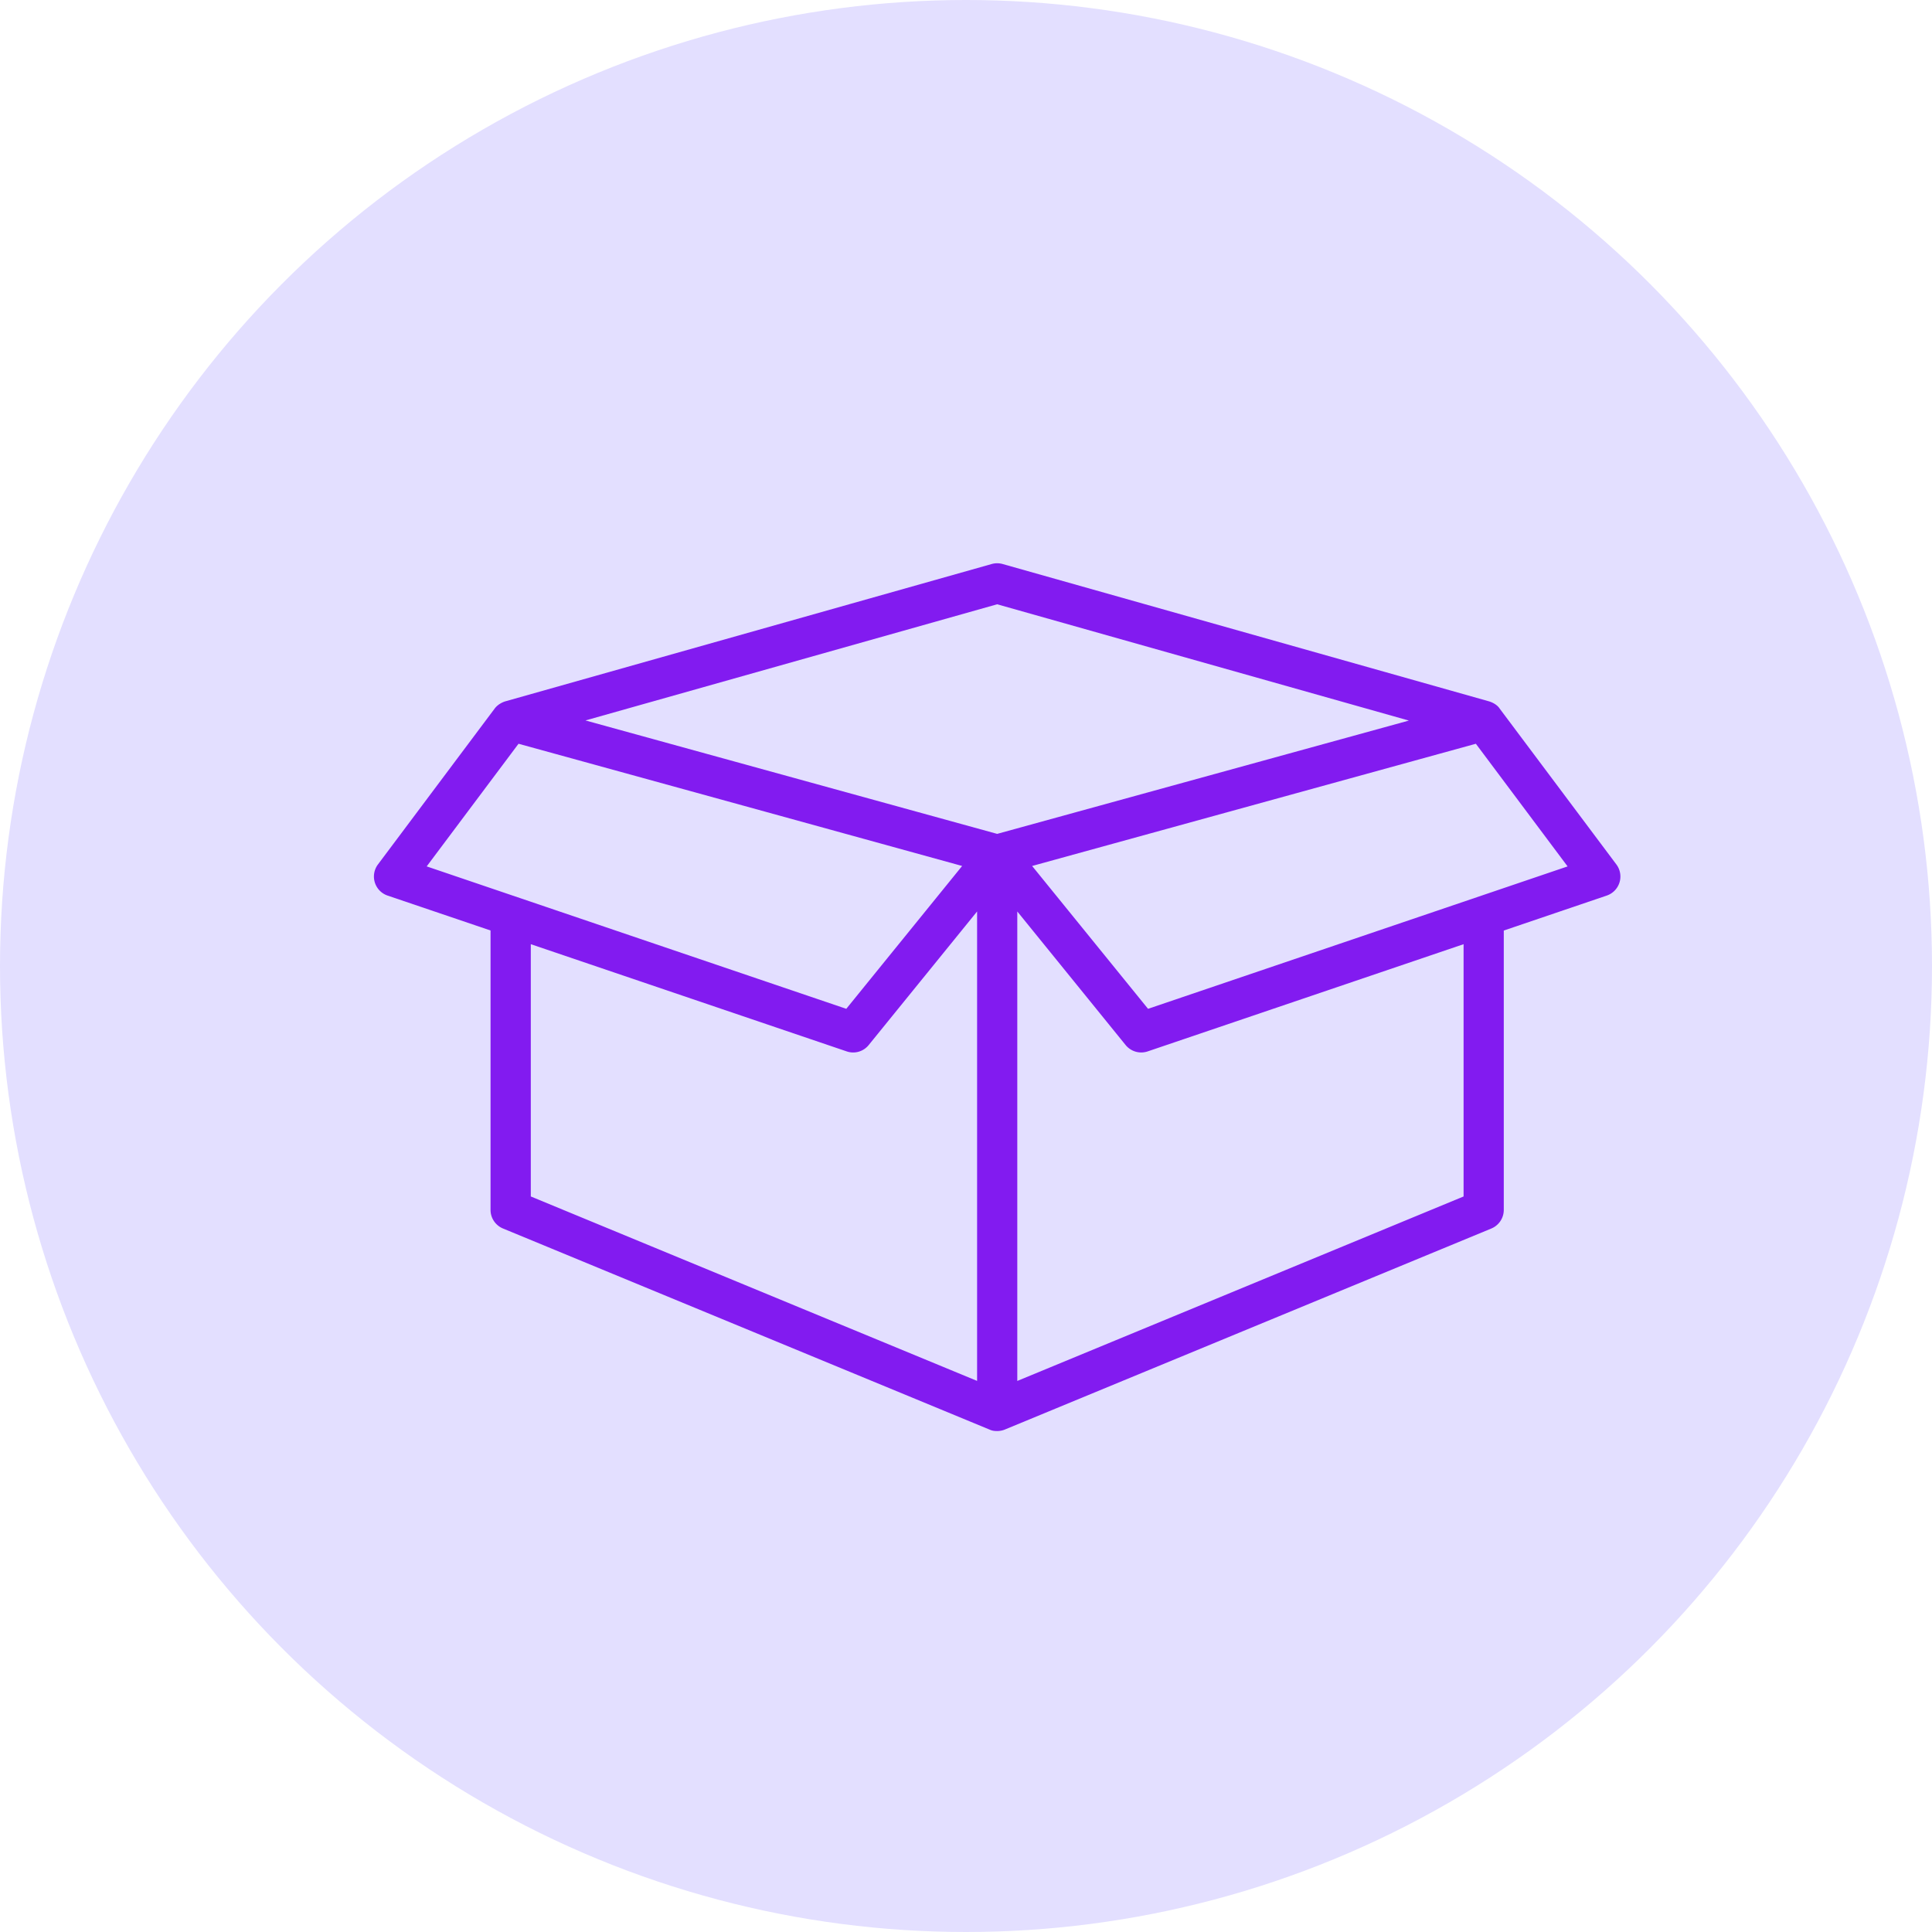 <svg width="31" height="31" fill="none" xmlns="http://www.w3.org/2000/svg"><circle cx="15.5" cy="15.5" r="15.5" fill="#E3DFFF"/><g clip-path="url(#clip0)"><path d="M25.936 13.871l-1.875-2.504s-.041-.073-.167-.113L16.088 9.05a.323.323 0 00-.176 0l-7.806 2.204s-.107.03-.17.117l-1.872 2.5a.323.323 0 00.155.499l1.652.56v4.484c0 .13.079.248.2.298l7.806 3.226c.023.01.053.024.123.024s.123-.024.123-.024l7.807-3.226a.324.324 0 00.199-.298v-4.483l1.652-.561a.323.323 0 00.155-.499zm-19.089.03l1.473-1.967.596.164 3.352.923 3.17.874-1.859 2.292-6.732-2.285zm8.83 8.256l-7.16-2.959V15.15l5.068 1.72a.32.32 0 00.354-.102l1.739-2.143v7.532zM16 13.38l-6.606-1.82L16 9.696l6.606 1.866L16 13.38zm7.484 5.818l-7.161 2.96v-7.533l1.738 2.143a.323.323 0 00.355.102l5.068-1.72v4.048zm-5.063-3.011l-1.86-2.292 7.12-1.961 1.472 1.968-6.732 2.285z" fill="#821BF0"/></g><defs><clipPath id="clip0"><path fill="#fff" transform="translate(6 6)" d="M0 0h20v20H0z"/></clipPath></defs></svg>